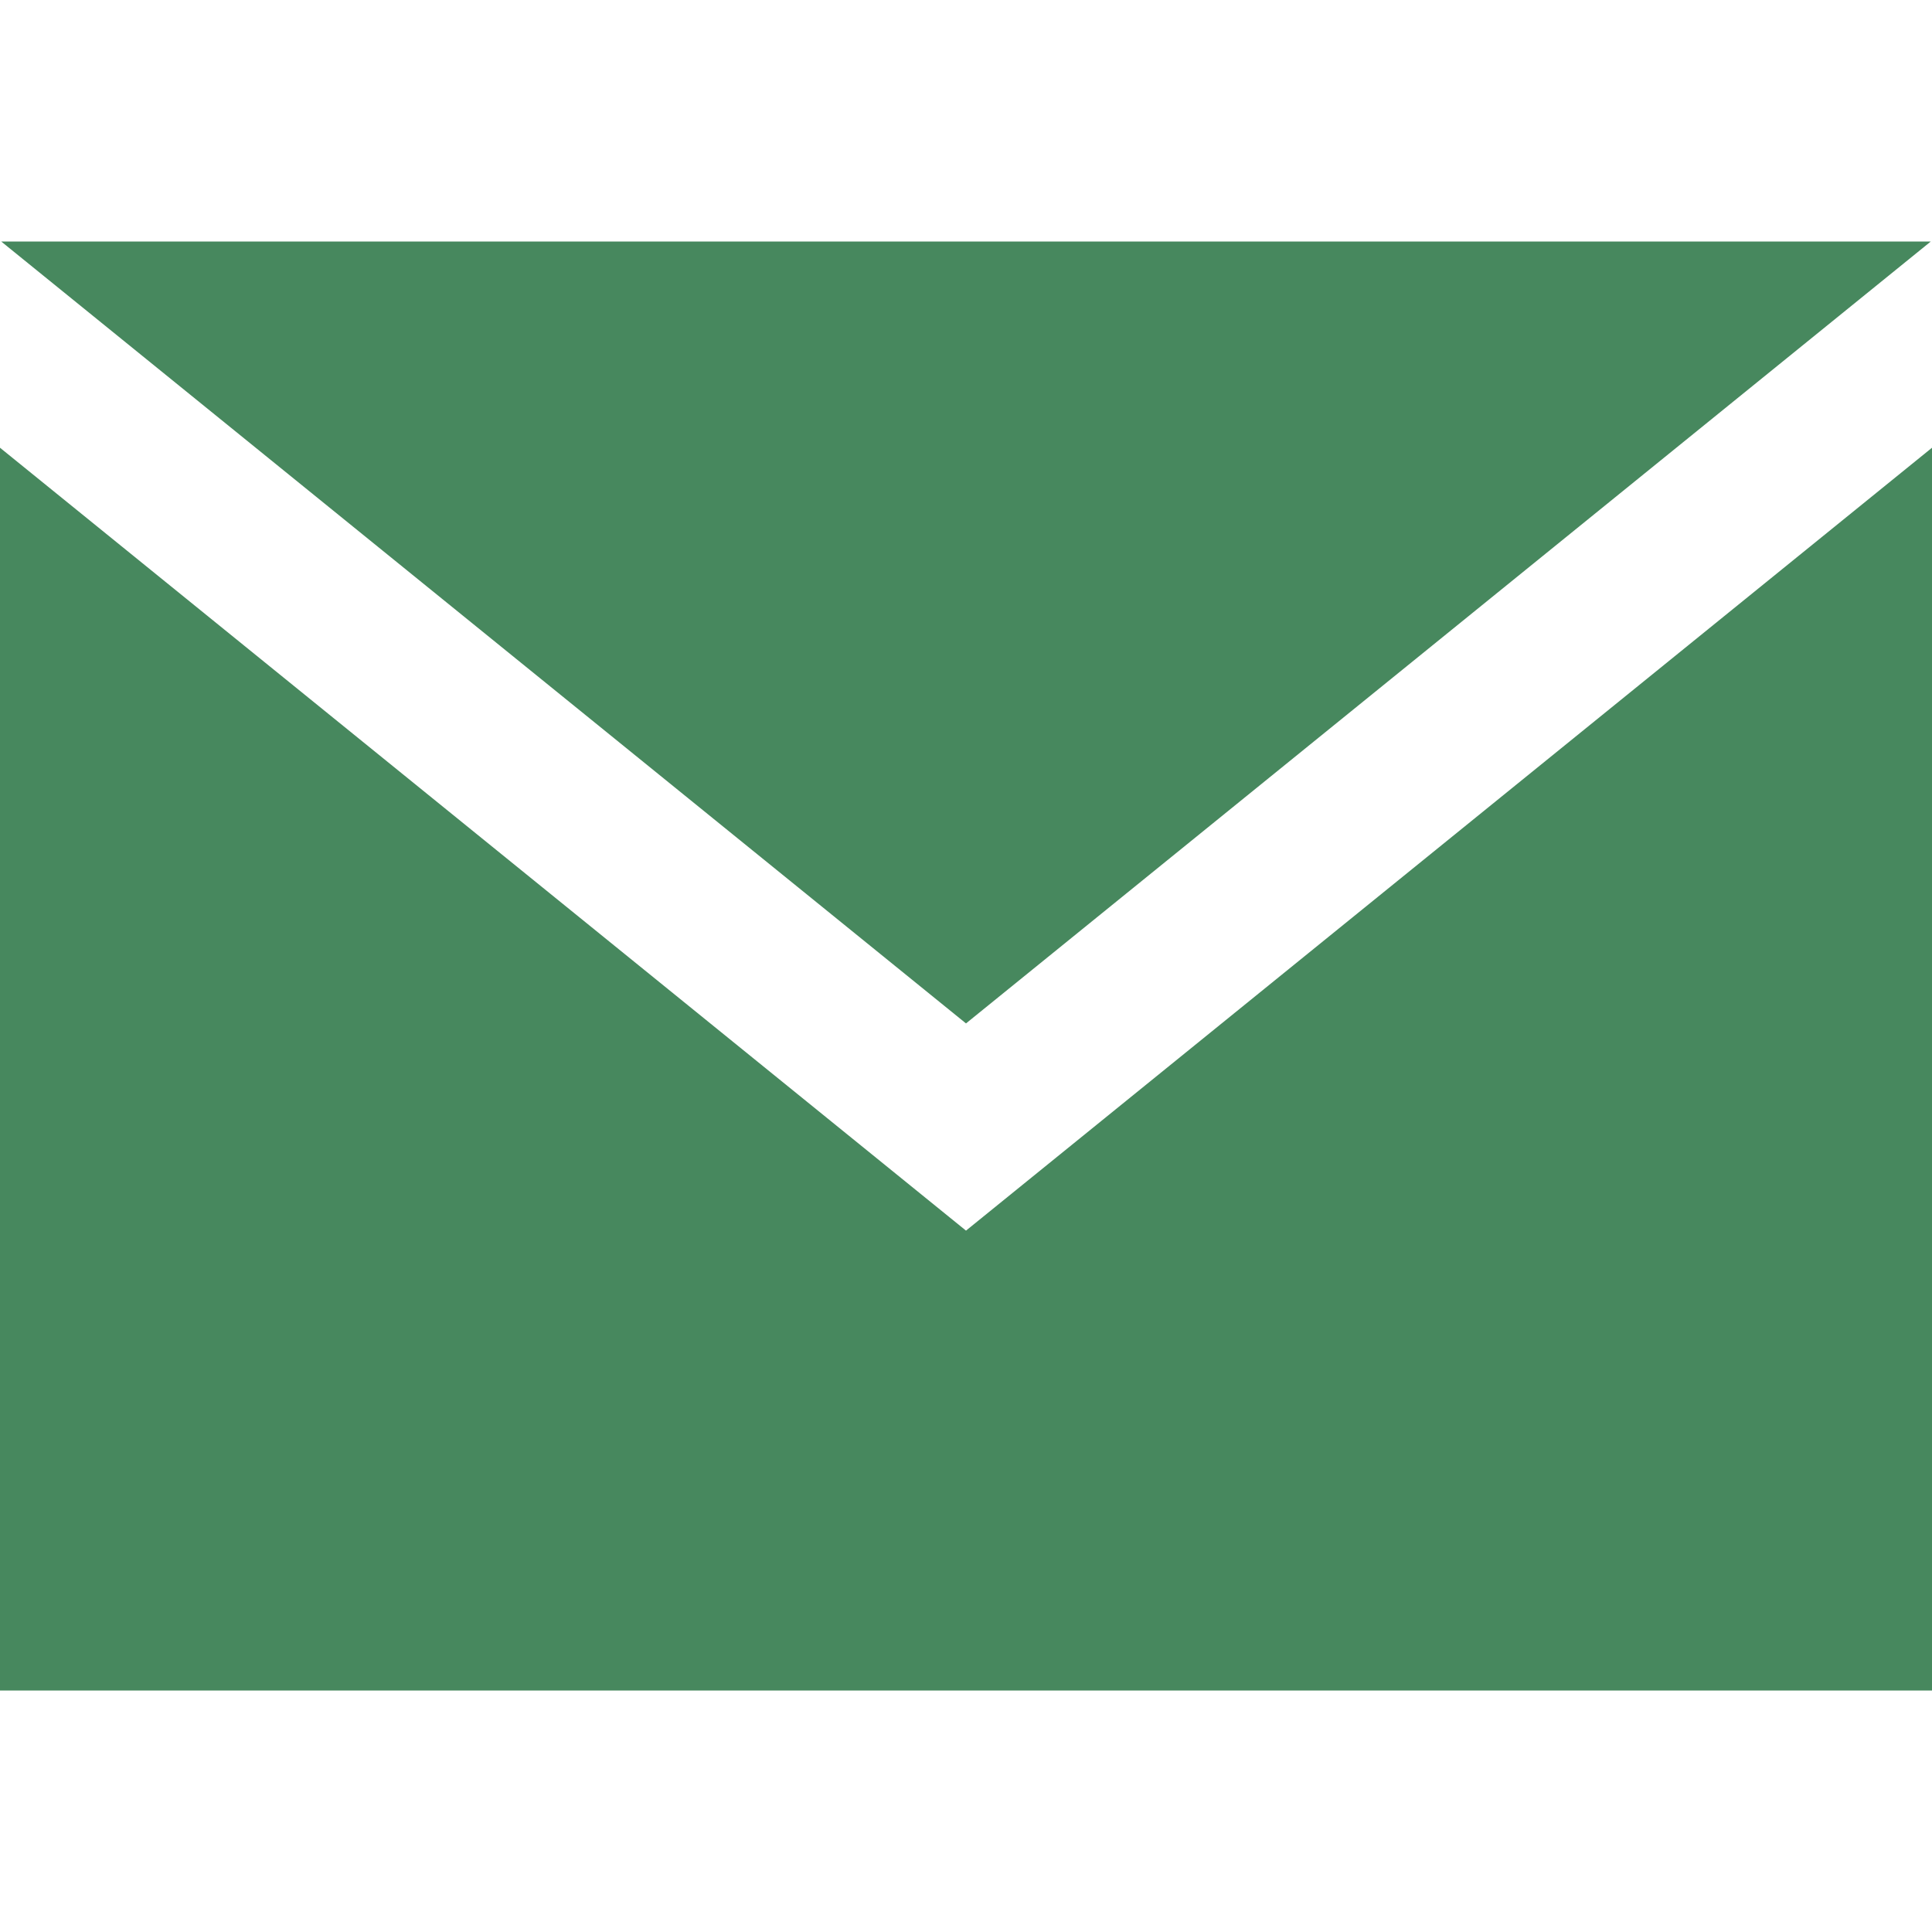 <svg width="32" height="32" viewBox="0 0 32 32" fill="none" xmlns="http://www.w3.org/2000/svg">
<path d="M16 16.951L0.02 4H31.98L16 16.951ZM16 20.383L0 7.416V28H32V7.416L16 20.383Z" fill="#47885E"/>
</svg>

